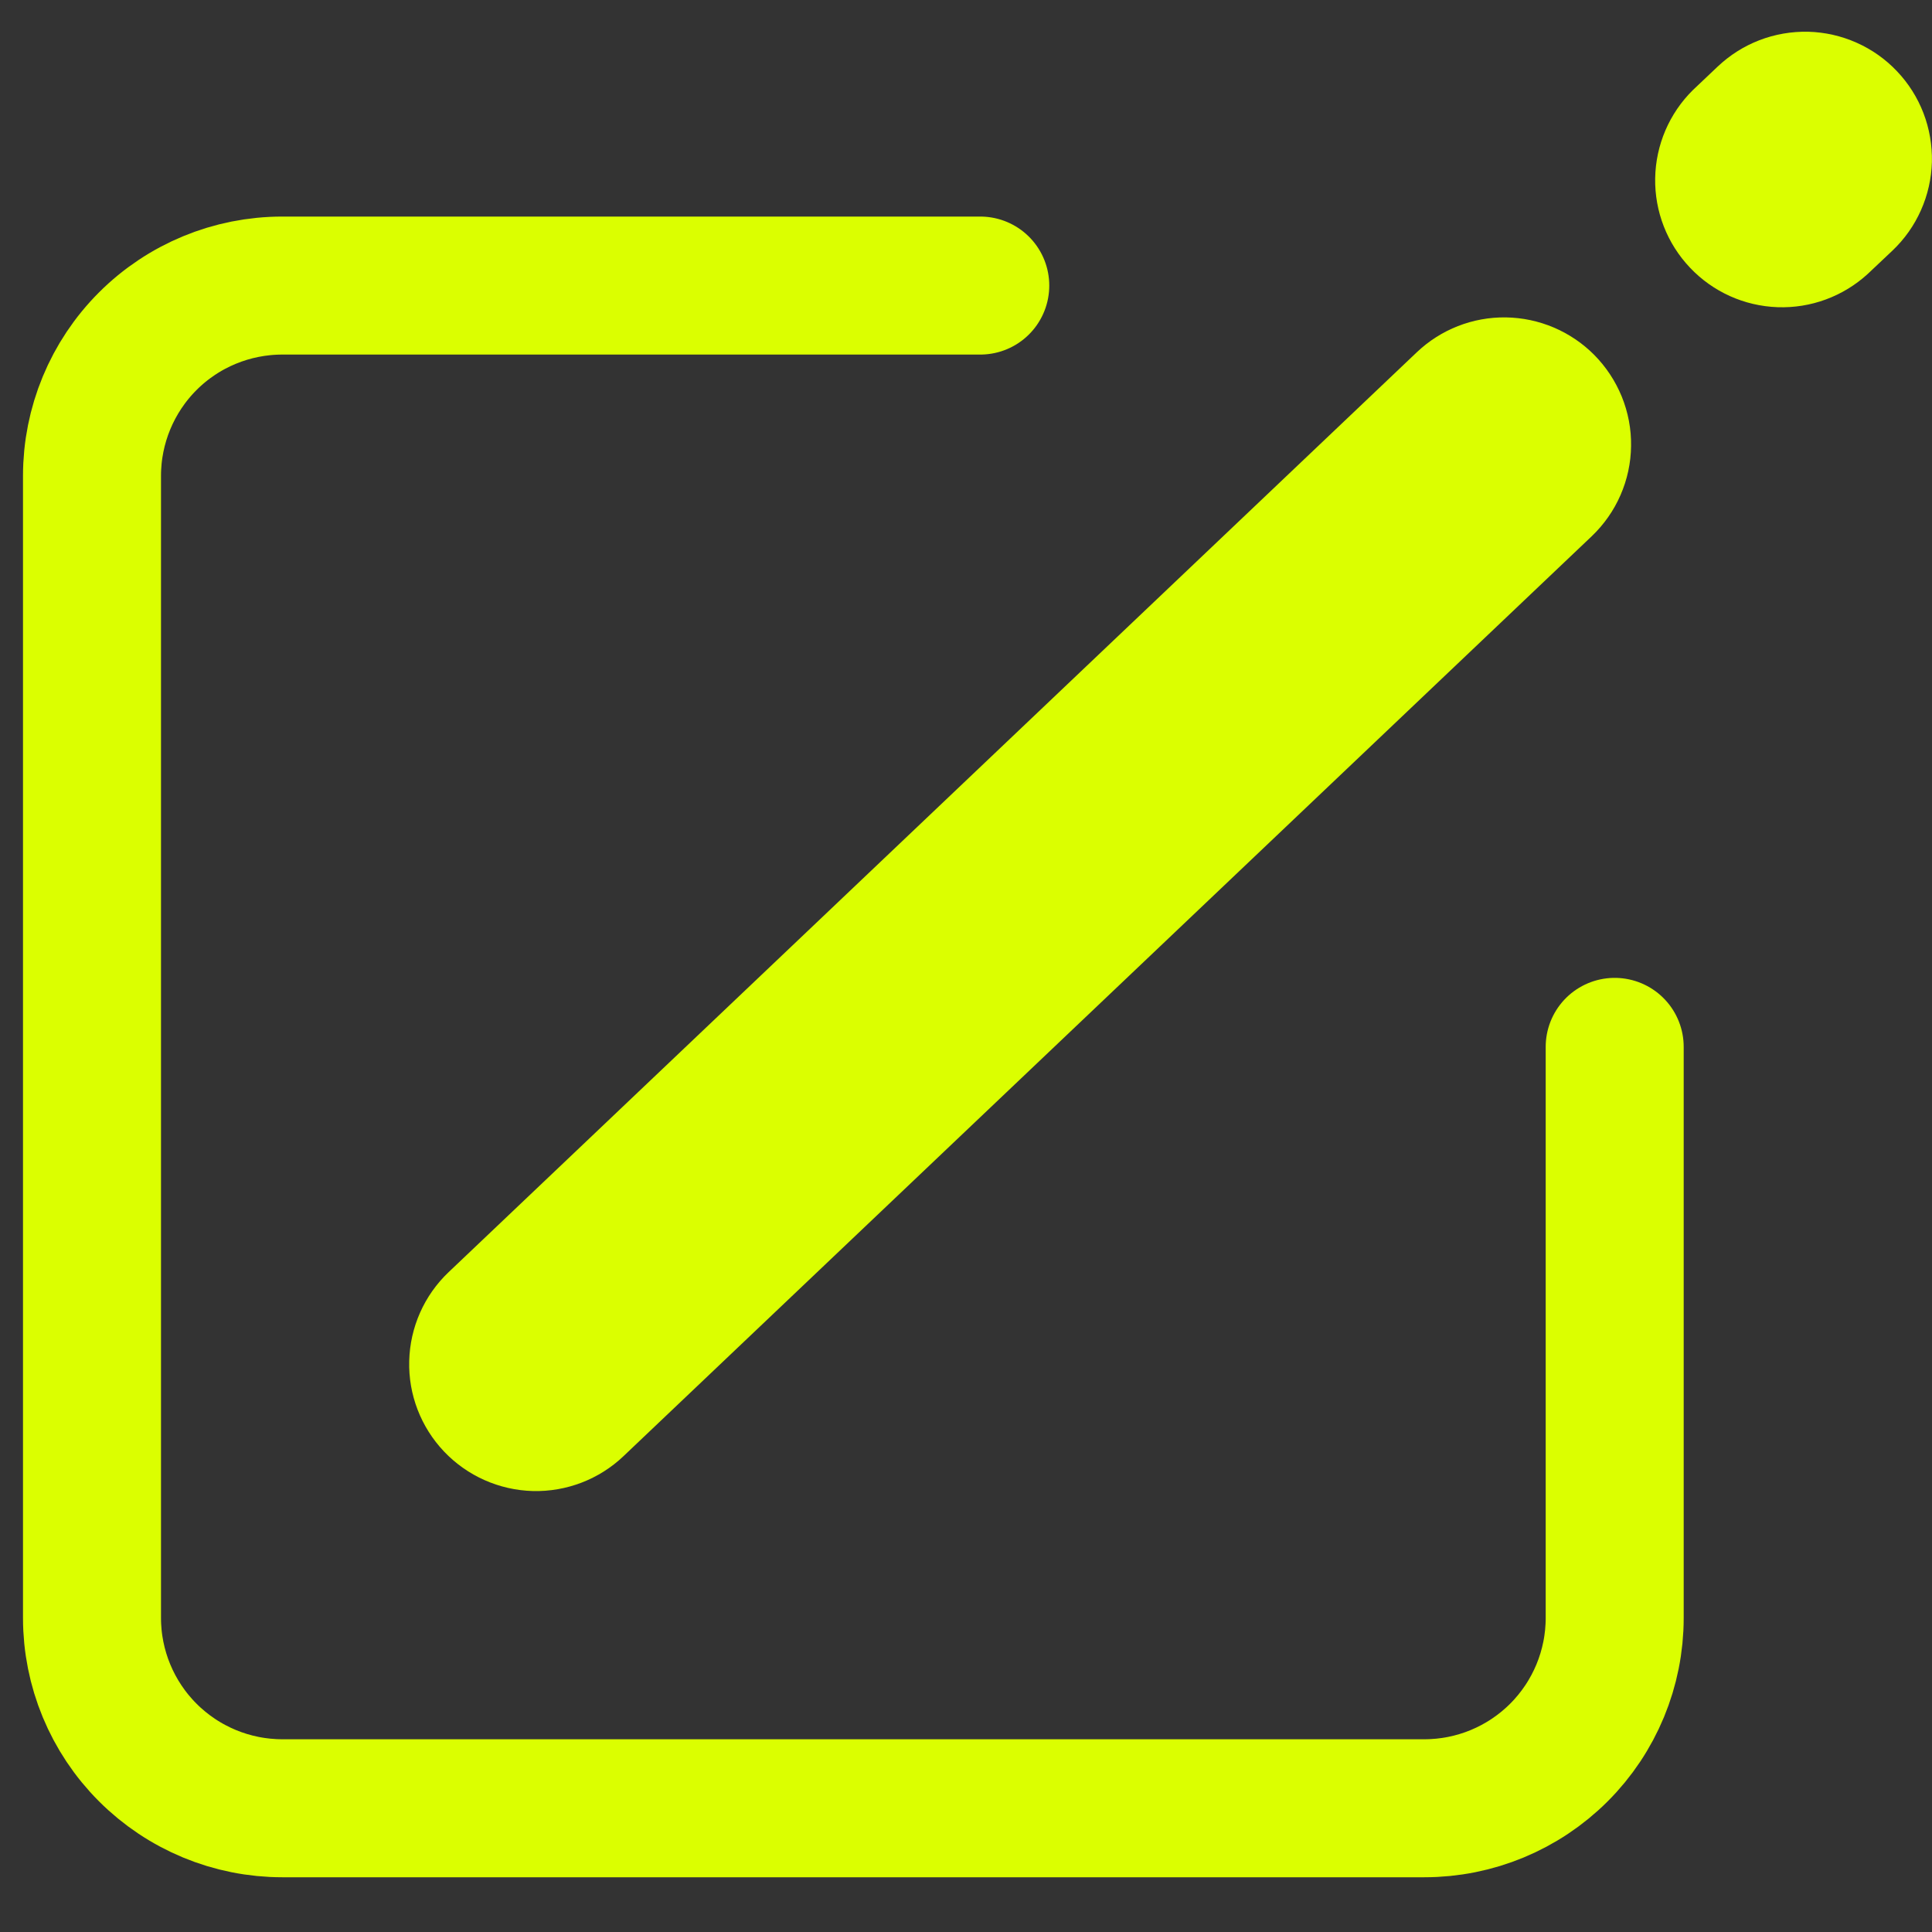 <svg width="21" height="21" viewBox="0 0 21 21" fill="none" xmlns="http://www.w3.org/2000/svg">
<rect x="0" y="0" width="21" height="21" fill="#333333" stroke="none"/>
<path d="M10.655 3.104H3.069C2.52 3.104 1.994 3.321 1.606 3.709C1.218 4.097 1 4.624 1 5.172V17.586C1 18.135 1.218 18.661 1.606 19.049C1.994 19.437 2.52 19.655 3.069 19.655H15.482C16.031 19.655 16.557 19.437 16.945 19.049C17.333 18.661 17.551 18.135 17.551 17.586V11.379" stroke="#DBFF00" stroke-width="1.5" stroke-linecap="round"/>
<path fill-rule="evenodd" clip-rule="evenodd" d="M20.57 2.724C20.701 2.6 20.807 2.45 20.88 2.285C20.954 2.119 20.994 1.941 20.999 1.76C21.003 1.579 20.972 1.398 20.907 1.229C20.842 1.06 20.744 0.905 20.619 0.774C20.495 0.643 20.345 0.537 20.18 0.464C20.014 0.39 19.836 0.35 19.655 0.345C19.474 0.341 19.293 0.372 19.124 0.437C18.955 0.502 18.801 0.6 18.669 0.725L18.402 0.978C18.144 1.232 17.997 1.577 17.991 1.938C17.985 2.299 18.121 2.648 18.37 2.91C18.619 3.173 18.96 3.326 19.321 3.339C19.683 3.352 20.034 3.222 20.301 2.978L20.57 2.724ZM17.326 3.855C17.456 3.986 17.558 4.14 17.628 4.311C17.697 4.481 17.732 4.664 17.729 4.848C17.727 5.031 17.688 5.213 17.614 5.382C17.541 5.55 17.434 5.702 17.301 5.829L6.777 15.828C6.512 16.08 6.157 16.216 5.792 16.207C5.426 16.197 5.079 16.043 4.827 15.778C4.575 15.513 4.438 15.158 4.448 14.793C4.457 14.427 4.611 14.08 4.876 13.828L15.4 3.829C15.661 3.581 16.008 3.445 16.368 3.45C16.728 3.455 17.072 3.601 17.326 3.855Z" fill="#DBFF00"/>
</svg>

